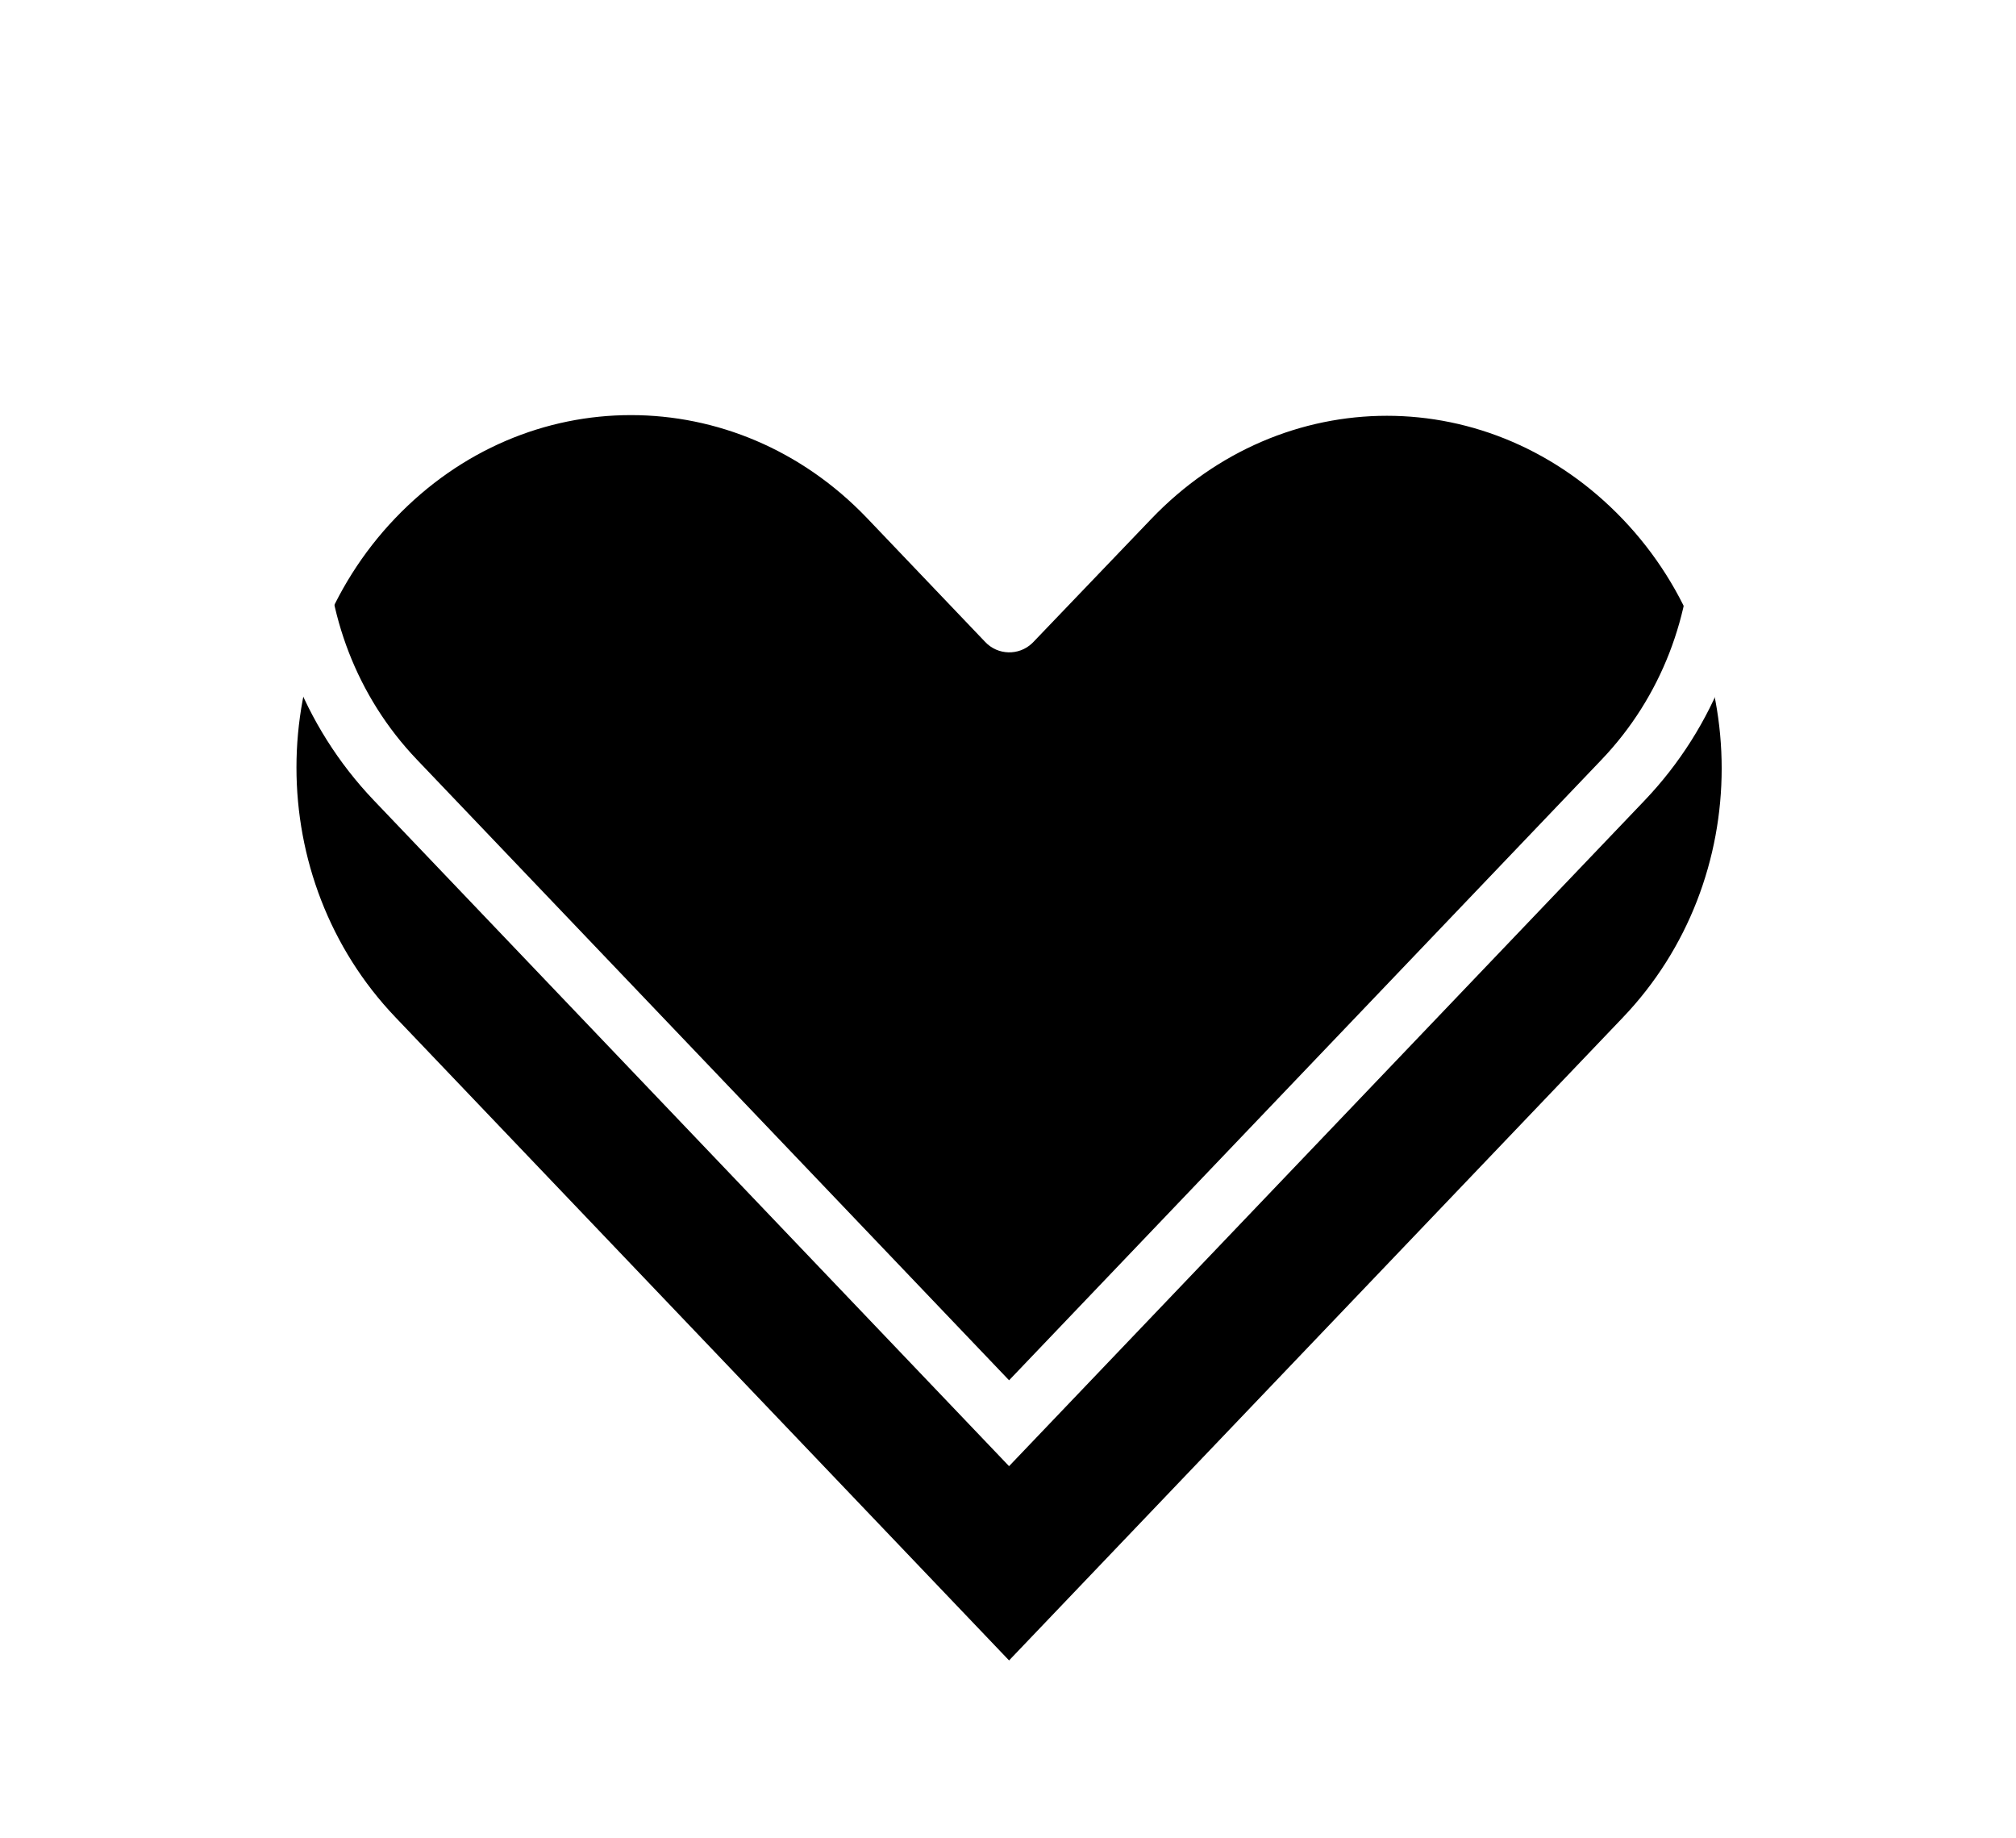 <?xml version="1.0" encoding="UTF-8" standalone="no"?>
<svg width="34px" height="31px" viewBox="0 0 34 31" version="1.1" xmlns="http://www.w3.org/2000/svg" xmlns:xlink="http://www.w3.org/1999/xlink">
    <!-- Generator: Sketch 50.2 (55047) - http://www.bohemiancoding.com/sketch -->
    <title>DetailHeaderArrow2</title>
    <desc>Created with Sketch.</desc>
    <defs>
        <path d="M10.641,3 C12.076,3 13.513,3.576 14.624,4.738 L16.616,6.826 C16.828,7.05 17.182,7.06 17.406,6.848 C17.414,6.841 17.421,6.834 17.428,6.826 L19.411,4.756 C21.633,2.43 25.147,2.43 27.369,4.756 C29.592,7.082 29.592,10.834 27.369,13.159 C23.918,16.771 20.469,20.388 17.018,24 L6.666,13.151 C4.445,10.822 4.444,7.064 6.666,4.738 C7.777,3.576 9.206,3 10.641,3 Z" id="path-1"></path>
        <filter x="-31.2%" y="-26.2%" width="162.4%" height="171.4%" filterUnits="objectBoundingBox" id="filter-2">
            <feMorphology radius="0.5" operator="dilate" in="SourceAlpha" result="shadowSpreadOuter1"></feMorphology>
            <feOffset dx="0" dy="2" in="shadowSpreadOuter1" result="shadowOffsetOuter1"></feOffset>
            <feMorphology radius="1" operator="erode" in="SourceAlpha" result="shadowInner"></feMorphology>
            <feOffset dx="0" dy="2" in="shadowInner" result="shadowInner"></feOffset>
            <feComposite in="shadowOffsetOuter1" in2="shadowInner" operator="out" result="shadowOffsetOuter1"></feComposite>
            <feGaussianBlur stdDeviation="2" in="shadowOffsetOuter1" result="shadowBlurOuter1"></feGaussianBlur>
            <feColorMatrix values="0 0 0 0 0   0 0 0 0 0   0 0 0 0 0  0 0 0 0.5 0" type="matrix" in="shadowBlurOuter1"></feColorMatrix>
        </filter>
    </defs>
    <g id="Page-1" stroke="none" stroke-width="1" fill="none" fill-rule="evenodd">
        <g id="Page-1-Copy">
            <use fill="black" fill-opacity="1" filter="url(#filter-2)" xlink:href="#path-1"></use>
            <use stroke="#FFFFFF" stroke-width="1" xlink:href="#path-1"></use>
        </g>
    </g>
</svg>